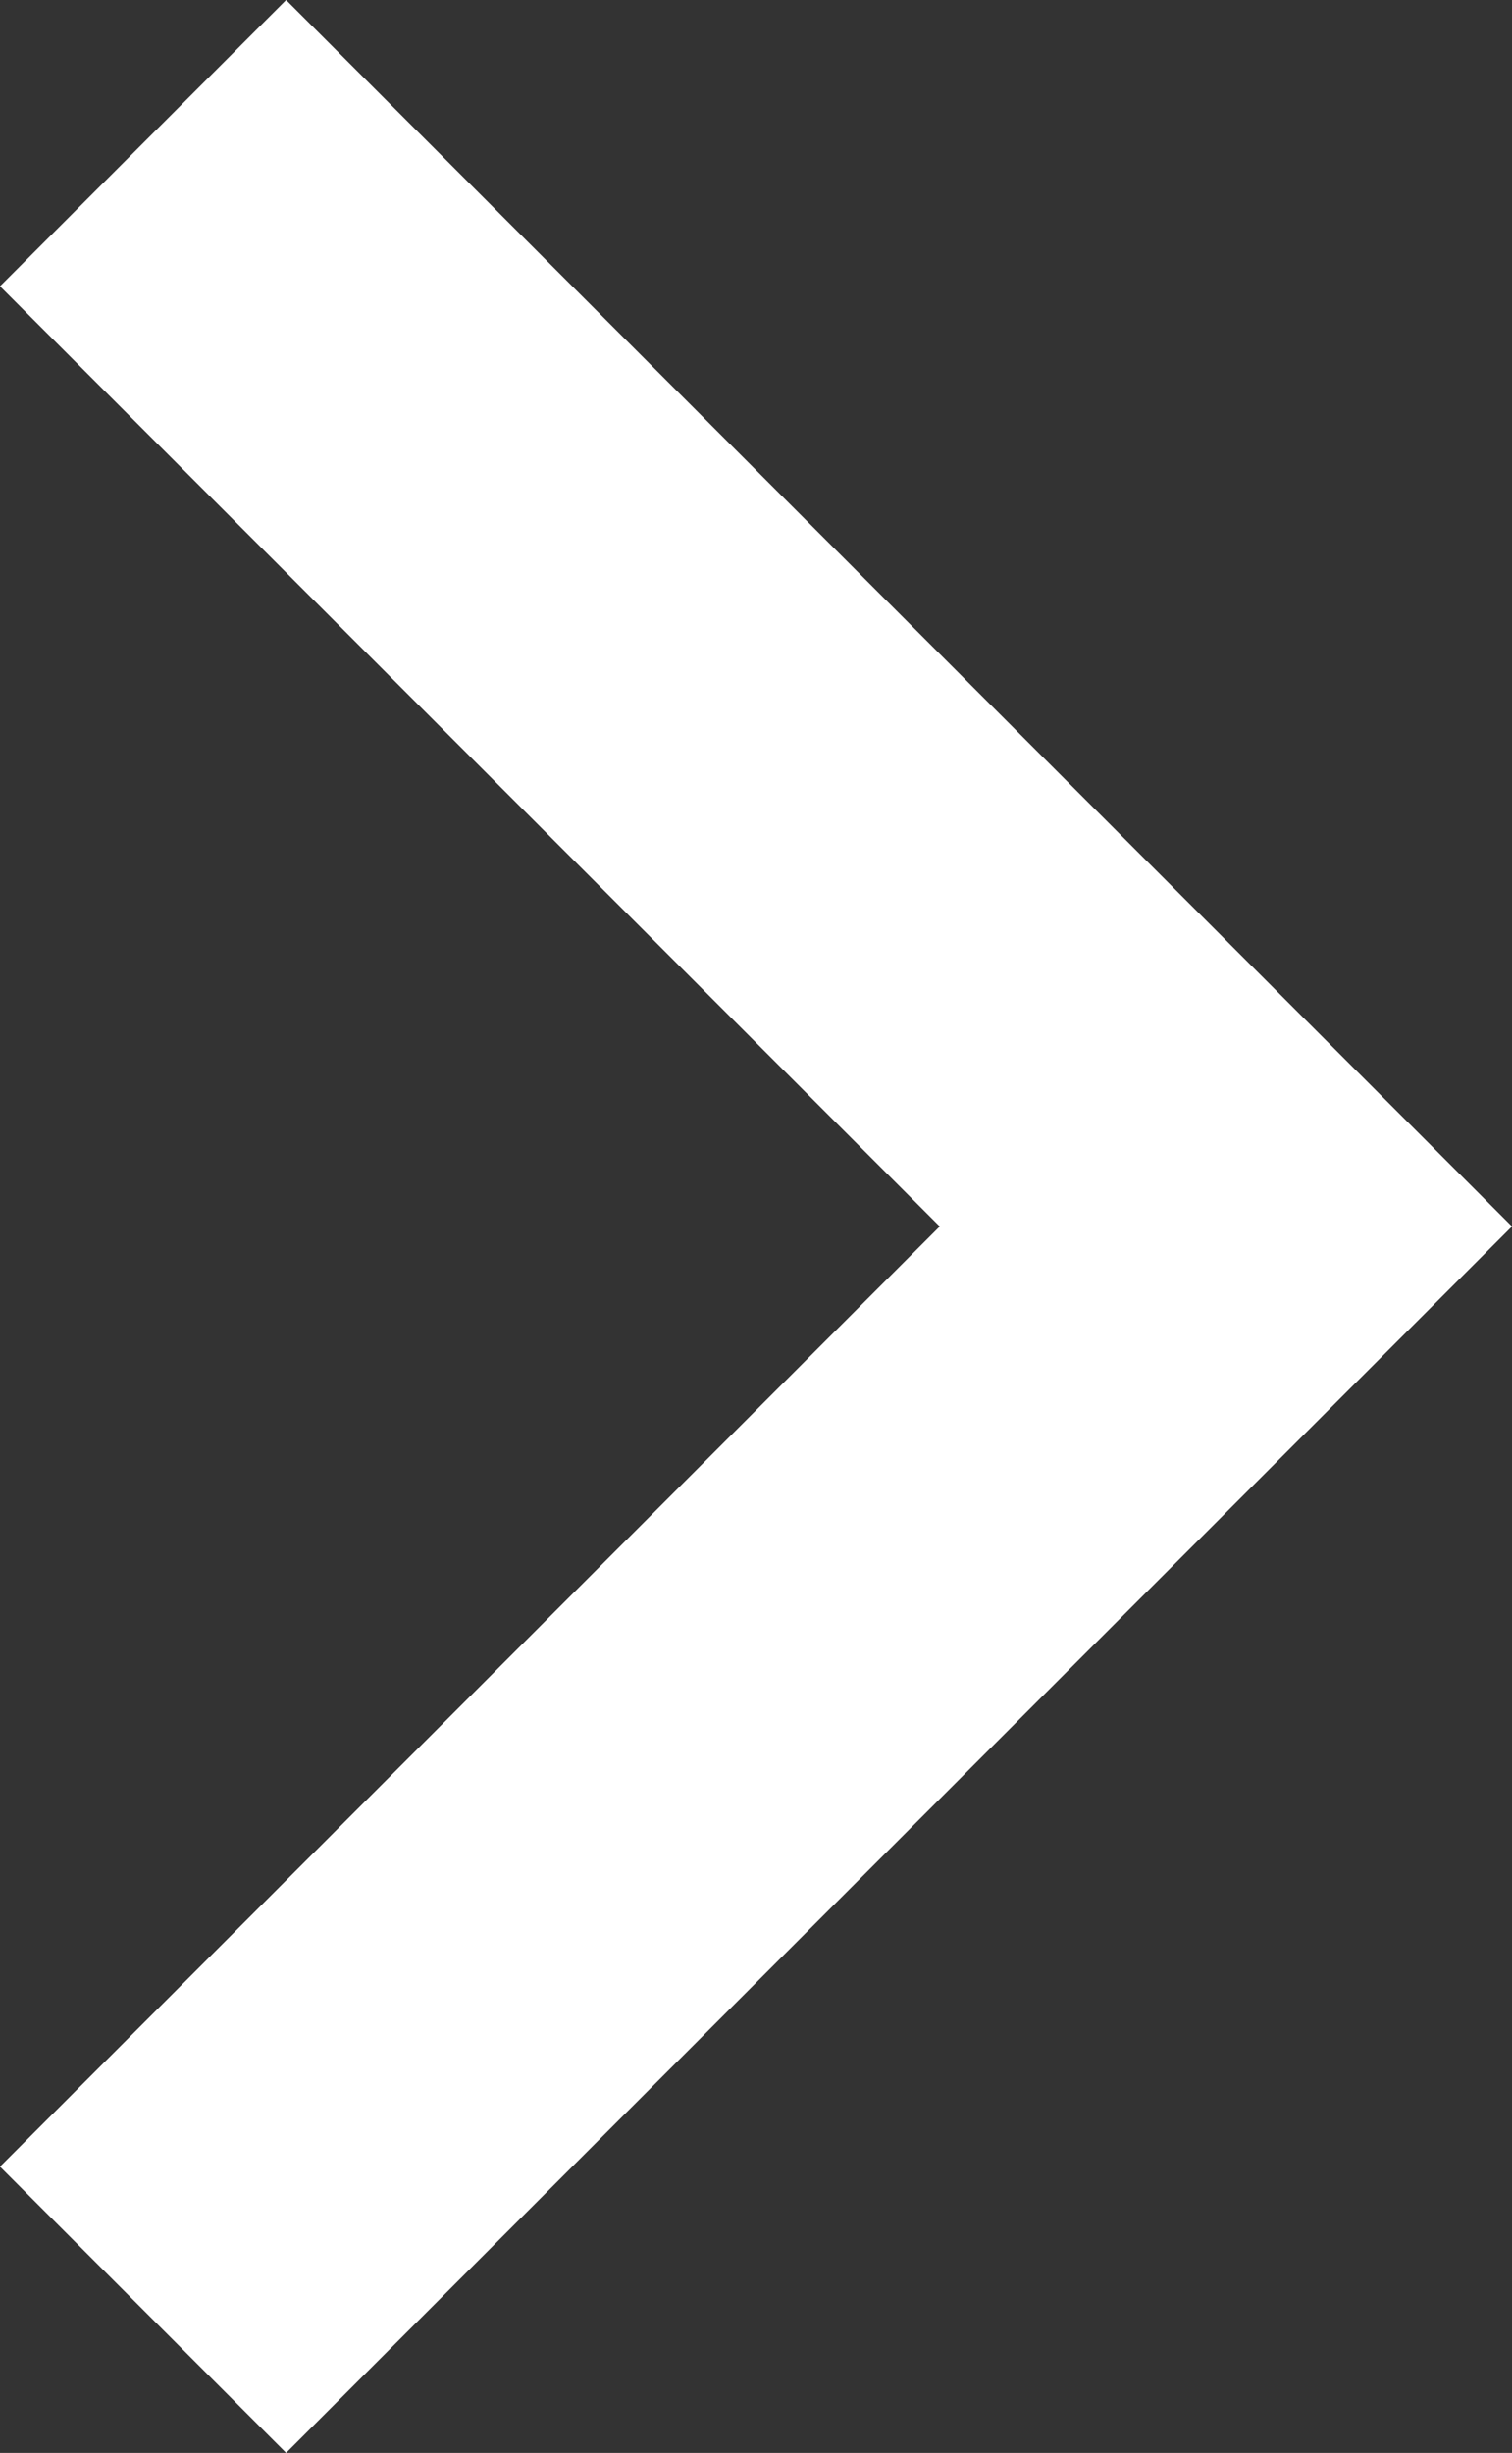 <svg xmlns="http://www.w3.org/2000/svg" width="5.85" height="9.486" viewBox="0 0 5.85 9.486">
  <rect x="0" y="0" width="5.85" height="9.486" fill="#333333" stroke="none"/>
  <path id="path" d="M8.6,7.107,9.707,6l4.743,4.743L9.707,15.486,8.6,14.379l3.636-3.636Z" transform="translate(-8.6 -6)" fill="#fff" fill-rule="evenodd"/>
</svg>
